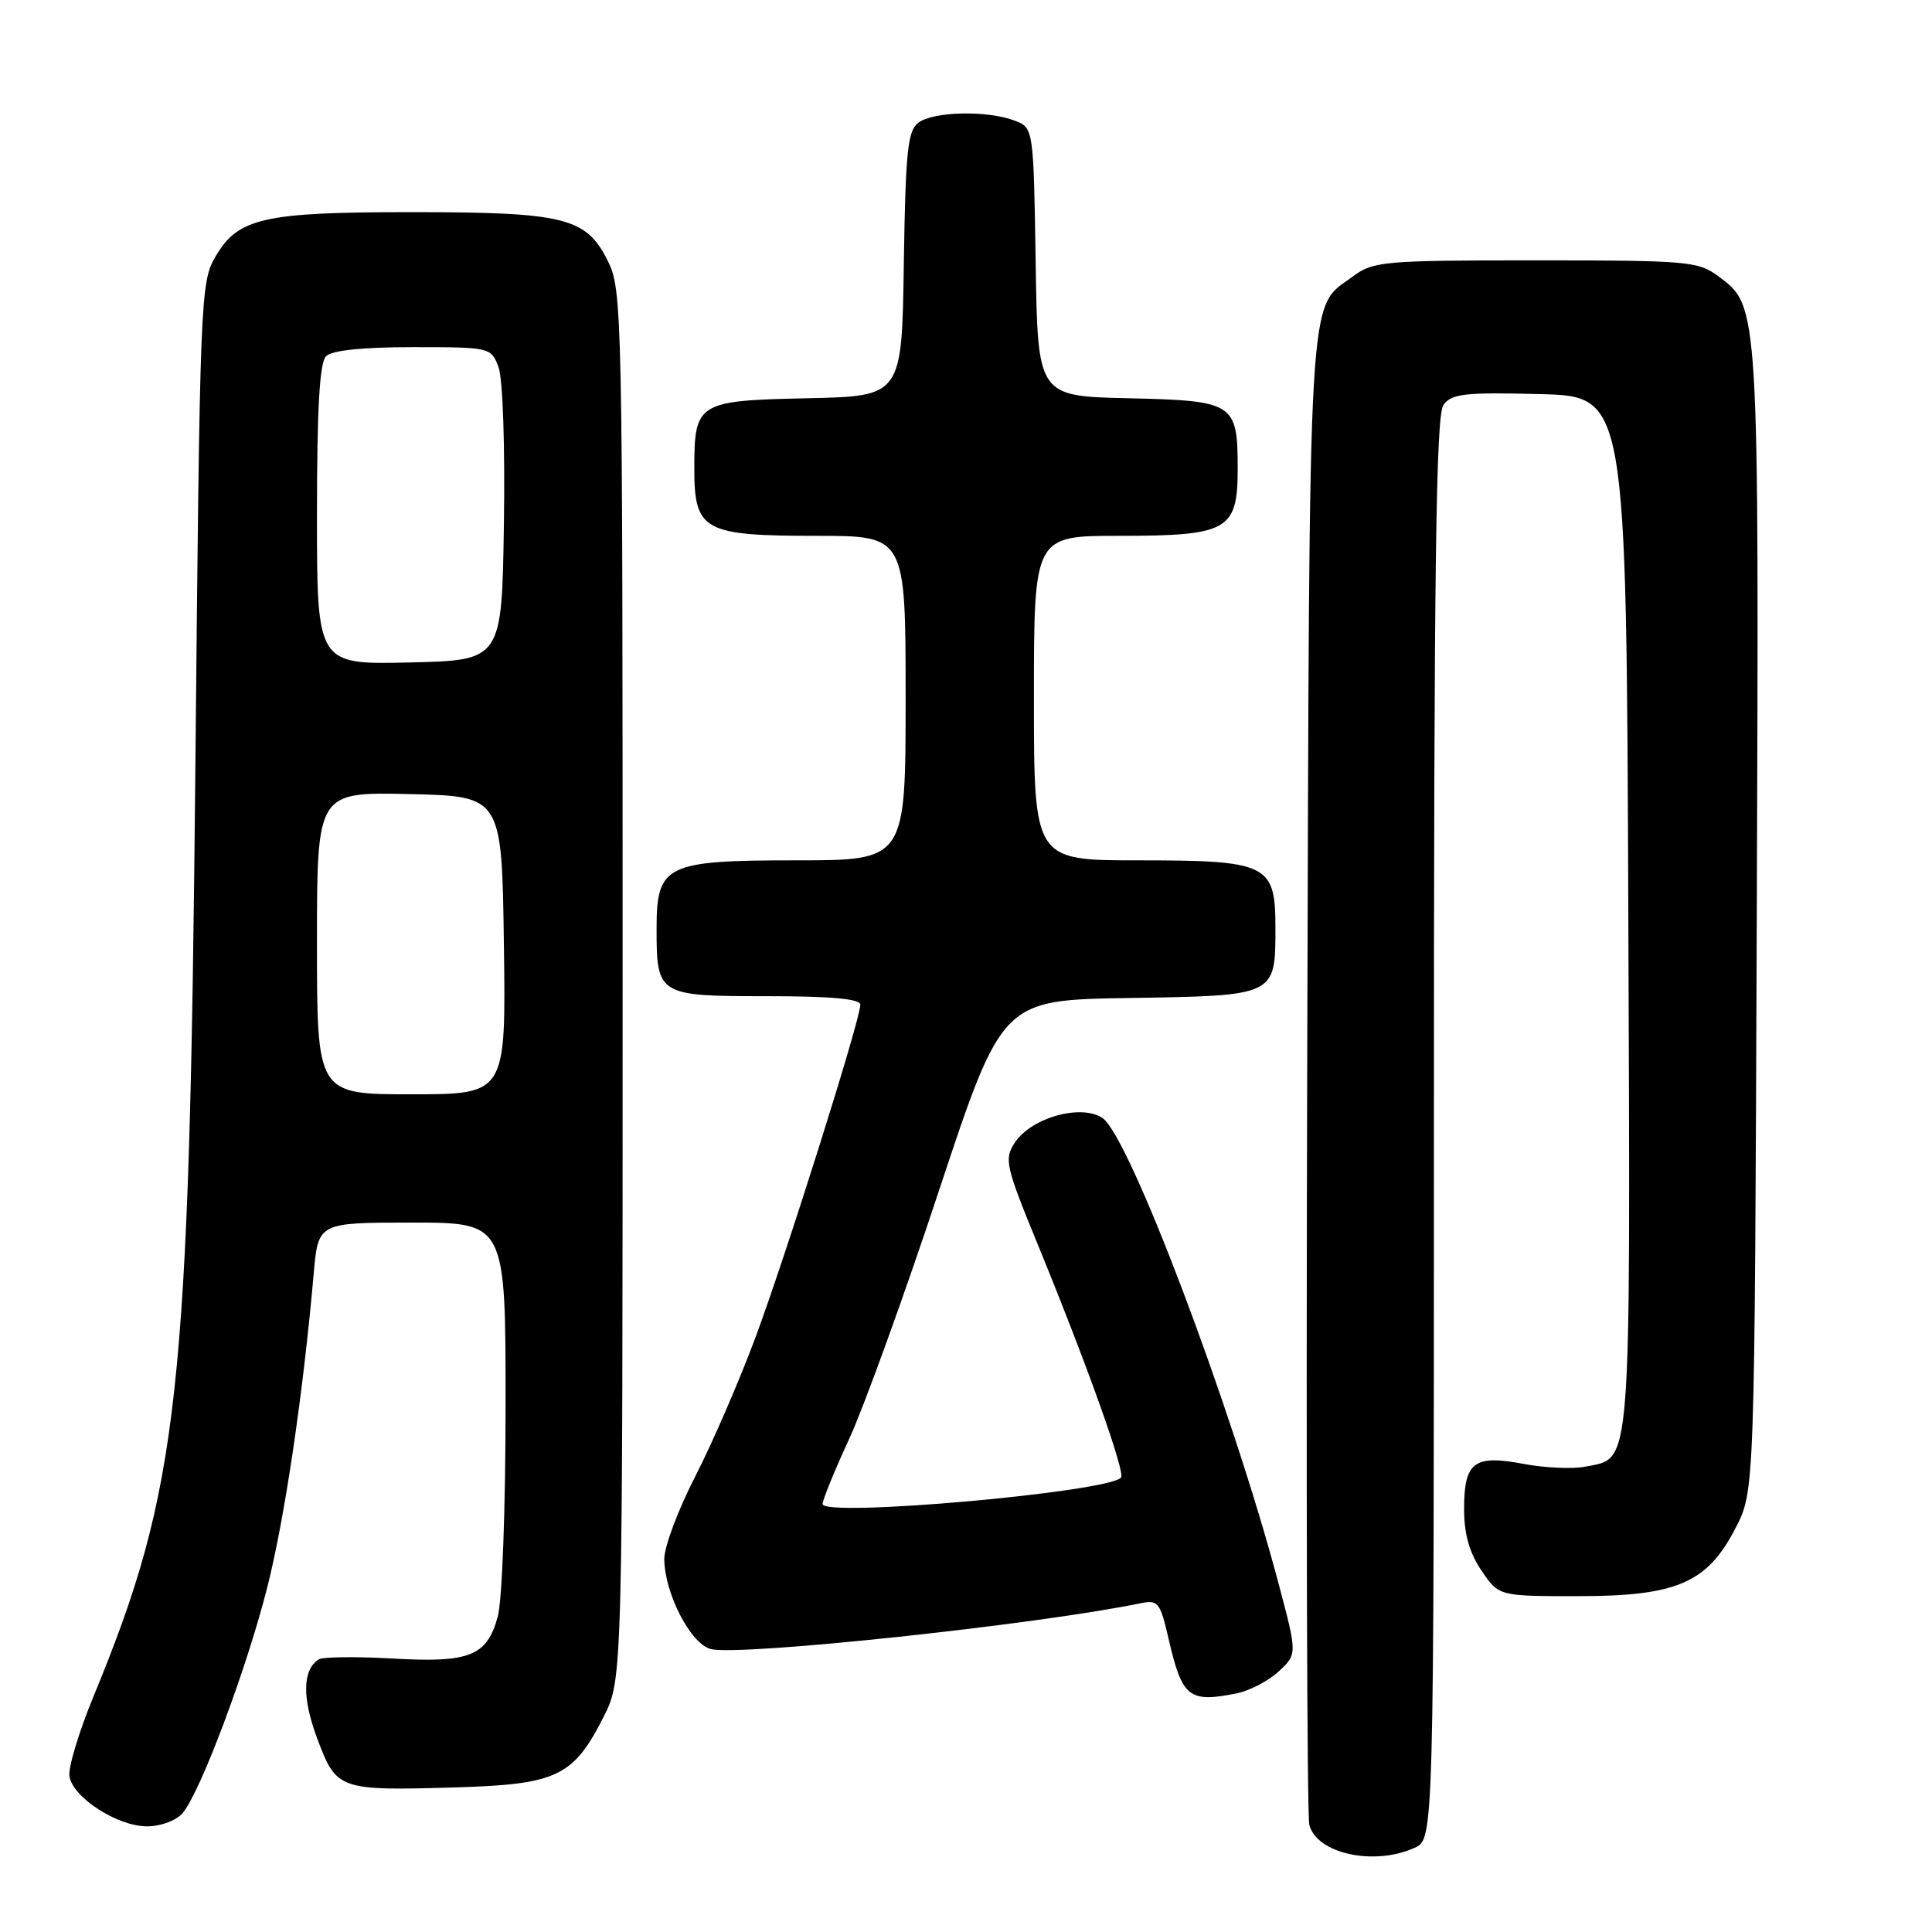 <?xml version="1.0" encoding="UTF-8" standalone="no"?>
<!DOCTYPE svg PUBLIC "-//W3C//DTD SVG 1.1//EN" "http://www.w3.org/Graphics/SVG/1.1/DTD/svg11.dtd" >
<svg xmlns="http://www.w3.org/2000/svg" xmlns:xlink="http://www.w3.org/1999/xlink" version="1.1" viewBox="0 0 256 256">
 <g >
 <path fill="currentColor"
d=" M 187.45 244.84 C 190.00 243.68 190.00 243.68 190.00 149.53 C 190.00 75.31 190.27 55.02 191.26 53.66 C 192.35 52.16 194.08 51.97 204.01 52.22 C 215.50 52.50 215.50 52.50 215.76 120.91 C 216.04 196.00 216.26 193.10 210.07 194.34 C 208.38 194.67 204.69 194.51 201.86 193.97 C 195.30 192.73 194.00 193.72 194.00 199.97 C 194.00 203.26 194.70 205.74 196.30 208.10 C 198.60 211.50 198.60 211.50 209.05 211.50 C 222.21 211.50 226.22 209.76 229.99 202.44 C 232.50 197.56 232.50 197.56 232.78 121.95 C 233.08 39.99 233.12 40.64 227.68 36.60 C 225.02 34.62 223.61 34.50 203.50 34.50 C 183.41 34.50 181.98 34.62 179.32 36.59 C 173.20 41.13 173.53 35.41 173.21 142.00 C 173.06 195.62 173.18 240.53 173.49 241.79 C 174.44 245.62 182.08 247.29 187.45 244.84 Z  M 24.19 240.25 C 26.54 237.51 32.66 221.20 35.41 210.35 C 37.73 201.19 40.16 184.77 41.57 168.75 C 42.16 162.00 42.16 162.00 54.58 162.00 C 67.00 162.00 67.00 162.00 66.99 186.25 C 66.99 199.92 66.54 212.13 65.95 214.24 C 64.50 219.46 62.25 220.35 51.92 219.76 C 47.12 219.49 42.76 219.54 42.23 219.88 C 40.08 221.26 40.01 224.96 42.04 230.38 C 44.59 237.18 44.89 237.29 60.35 236.84 C 73.81 236.44 75.98 235.41 80.00 227.45 C 82.50 222.50 82.50 222.50 82.50 130.50 C 82.50 40.50 82.46 38.41 80.50 34.50 C 77.66 28.82 74.78 28.11 54.50 28.11 C 34.90 28.11 31.55 28.87 28.55 34.00 C 26.56 37.40 26.48 39.37 25.89 101.50 C 25.09 185.09 23.76 197.16 12.35 224.89 C 10.45 229.50 9.03 234.21 9.20 235.35 C 9.61 238.16 15.55 242.00 19.49 242.00 C 21.30 242.00 23.34 241.24 24.19 240.25 Z  M 163.86 224.38 C 165.57 224.04 168.08 222.73 169.44 221.47 C 171.90 219.18 171.90 219.18 169.42 209.84 C 163.17 186.31 149.61 150.48 146.08 148.14 C 143.23 146.24 136.63 148.10 134.46 151.42 C 133.03 153.60 133.23 154.48 137.60 165.12 C 144.11 181.01 149.16 195.17 148.54 195.80 C 146.57 197.76 109.00 201.08 109.00 199.29 C 109.00 198.74 110.59 194.84 112.54 190.62 C 114.48 186.41 119.84 171.61 124.43 157.73 C 132.79 132.50 132.79 132.50 149.64 132.24 C 169.14 131.93 169.00 132.00 169.00 122.87 C 169.00 114.49 168.00 114.00 150.78 114.00 C 137.00 114.00 137.00 114.00 137.00 92.50 C 137.00 71.00 137.00 71.00 148.28 71.00 C 162.72 71.00 164.00 70.28 164.00 62.13 C 164.00 53.38 163.55 53.09 149.50 52.77 C 137.50 52.50 137.50 52.50 137.23 34.72 C 136.95 16.93 136.95 16.93 134.41 15.97 C 130.83 14.61 123.70 14.76 121.70 16.25 C 120.27 17.32 119.99 19.98 119.76 35.00 C 119.50 52.50 119.50 52.50 107.00 52.77 C 92.39 53.08 92.00 53.33 92.00 62.13 C 92.00 70.33 93.23 71.00 108.22 71.00 C 120.00 71.00 120.00 71.00 120.00 92.50 C 120.00 114.00 120.00 114.00 105.50 114.00 C 88.18 114.00 87.00 114.58 87.00 123.07 C 87.00 131.87 87.21 132.00 101.54 132.00 C 110.13 132.00 114.00 132.35 114.00 133.13 C 114.00 135.08 104.22 166.13 100.13 177.14 C 97.98 182.94 94.37 191.27 92.11 195.66 C 89.85 200.06 88.01 204.97 88.02 206.58 C 88.06 211.14 91.52 217.84 94.19 218.51 C 98.05 219.47 137.31 215.29 151.07 212.45 C 153.46 211.96 153.72 212.28 154.84 217.14 C 156.64 224.94 157.52 225.65 163.86 224.38 Z  M 42.00 124.97 C 42.00 104.94 42.00 104.94 54.25 105.22 C 66.50 105.50 66.50 105.50 66.77 125.25 C 67.04 145.00 67.04 145.00 54.52 145.00 C 42.00 145.00 42.00 145.00 42.00 124.97 Z  M 42.00 68.23 C 42.00 54.14 42.35 48.05 43.20 47.20 C 43.98 46.42 48.03 46.00 54.72 46.00 C 64.95 46.00 65.06 46.03 66.05 48.62 C 66.62 50.12 66.93 59.01 66.77 69.37 C 66.50 87.50 66.50 87.50 54.25 87.78 C 42.00 88.06 42.00 88.06 42.00 68.23 Z "/>
</g>
</svg>